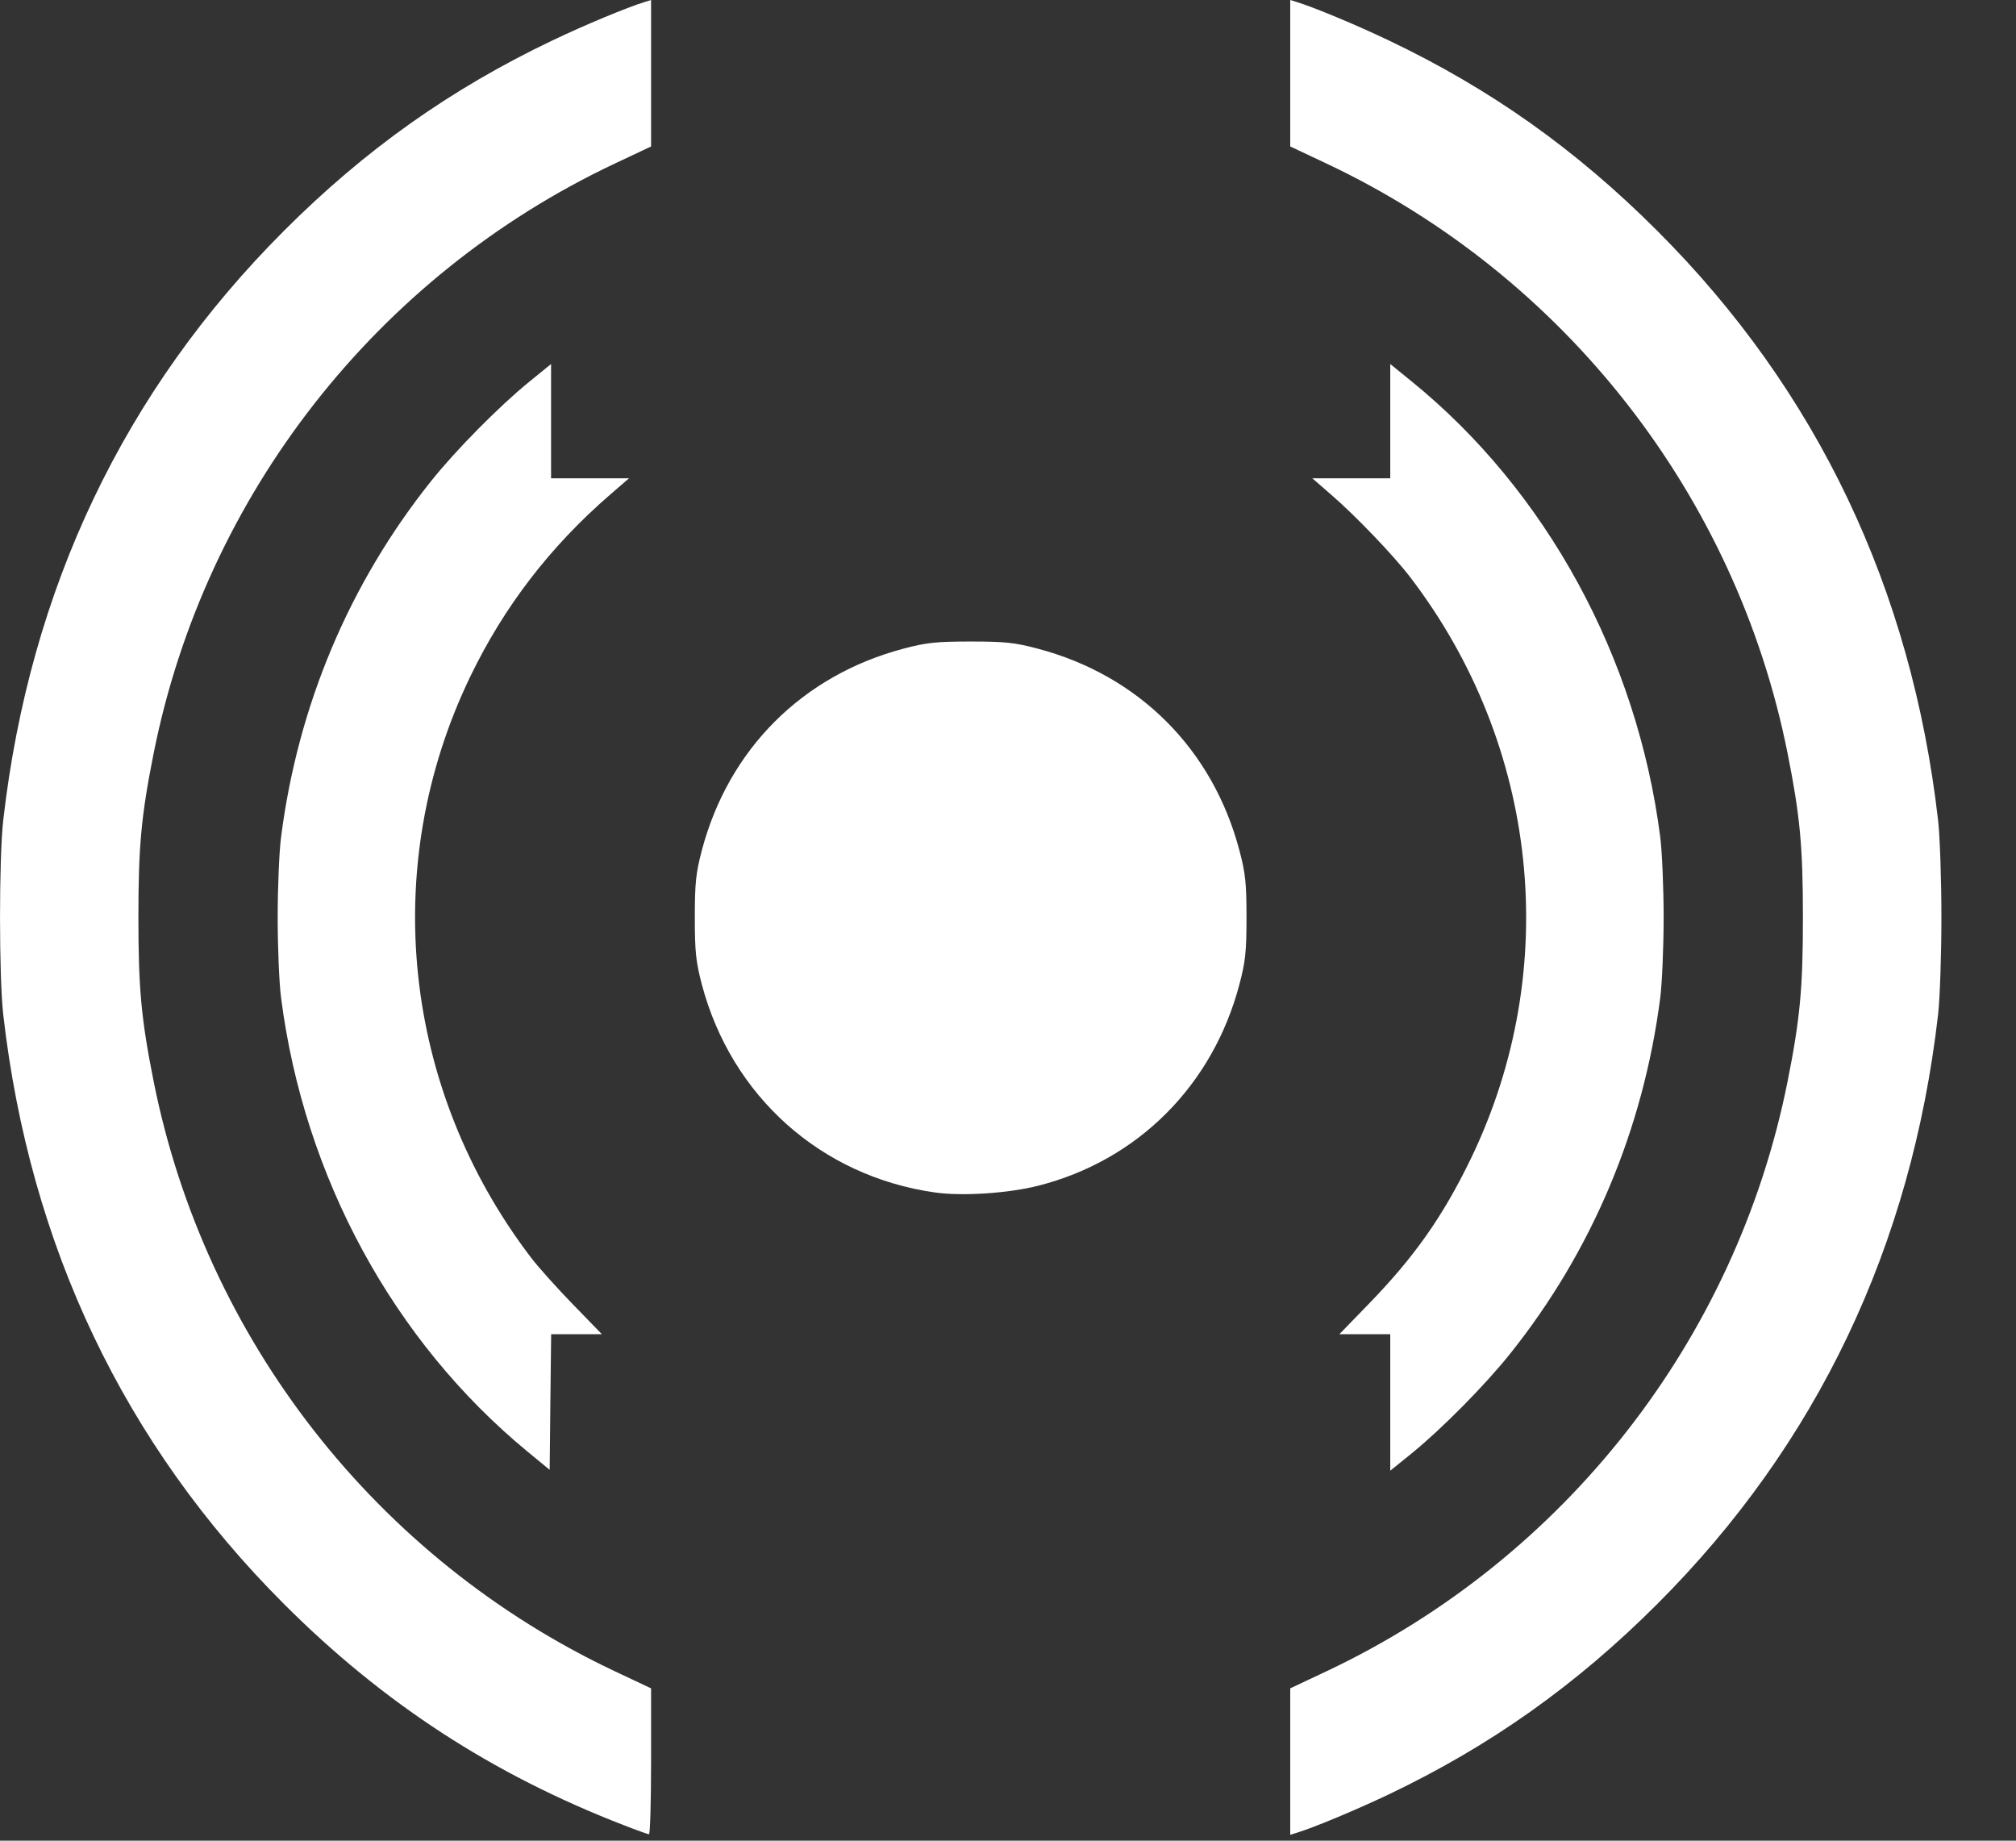 <?xml version="1.0" encoding="UTF-8"?>
<svg width="23px" height="21px" viewBox="0 0 23 21" version="1.1" xmlns="http://www.w3.org/2000/svg" xmlns:xlink="http://www.w3.org/1999/xlink">
    <rect x="0" y="0" width="23" height="21" fill="#333333" stroke="none"/>
    <!-- Generator: Sketch 54.1 (76490) - https://sketchapp.com -->
    <title>Shape</title>
    <desc>Created with Sketch.</desc>
    <g id="Channels" stroke="none" stroke-width="1" fill="none" fill-rule="evenodd">
        <g id="iPad-Pro-Copy-4" transform="translate(-945, -778)" fill="#FFFFFF" fill-rule="nonzero">
            <g id="Group-29" transform="translate(934, 766)">
                <g id="Group-3-Copy">
                    <g id="Group-16">
                        <path d="M18.111,32.821 C16.616,32.242 15.372,31.432 14.24,30.3 C12.417,28.477 11.34,26.217 11.037,23.576 C10.988,23.146 10.988,21.786 11.037,21.357 C11.34,18.715 12.417,16.456 14.24,14.633 C15.164,13.708 16.142,13.015 17.301,12.462 C17.669,12.286 18.157,12.083 18.357,12.022 L18.428,12 L18.428,12.835 L18.428,13.671 L18.014,13.866 C15.298,15.148 13.34,17.652 12.753,20.594 C12.611,21.307 12.579,21.655 12.579,22.466 C12.579,23.278 12.611,23.626 12.753,24.338 C13.34,27.281 15.298,29.785 18.014,31.067 L18.428,31.262 L18.428,32.095 C18.428,32.554 18.417,32.928 18.404,32.927 C18.391,32.926 18.259,32.879 18.111,32.821 Z M25.72,32.097 L25.72,31.262 L26.134,31.067 C28.85,29.785 30.807,27.281 31.394,24.338 C31.536,23.626 31.569,23.278 31.569,22.466 C31.569,21.655 31.536,21.307 31.394,20.594 C30.807,17.652 28.85,15.148 26.134,13.866 L25.72,13.671 L25.72,12.835 L25.72,12 L25.791,12.022 C25.991,12.083 26.478,12.286 26.846,12.462 C28.006,13.015 28.983,13.708 29.907,14.633 C31.731,16.456 32.807,18.715 33.111,21.357 C33.132,21.54 33.149,22.039 33.149,22.466 C33.149,22.894 33.132,23.393 33.111,23.576 C32.807,26.217 31.731,28.477 29.907,30.3 C28.983,31.224 28.006,31.917 26.846,32.471 C26.478,32.646 25.991,32.85 25.791,32.911 L25.72,32.933 L25.72,32.097 L25.72,32.097 Z M17.017,28.56 C15.487,27.299 14.47,25.427 14.207,23.386 C14.185,23.22 14.168,22.806 14.168,22.466 C14.168,22.126 14.185,21.713 14.207,21.547 C14.4,20.045 14.986,18.656 15.918,17.489 C16.203,17.132 16.698,16.632 17.041,16.353 L17.287,16.153 L17.287,16.805 L17.287,17.457 L17.731,17.457 L18.176,17.457 L17.961,17.643 C17.279,18.233 16.752,18.918 16.367,19.715 C15.322,21.878 15.588,24.422 17.06,26.35 C17.14,26.455 17.354,26.694 17.536,26.881 L17.867,27.222 L17.577,27.222 L17.288,27.222 L17.279,27.995 L17.271,28.769 L17.017,28.56 Z M26.861,28.001 L26.861,27.222 L26.571,27.222 L26.28,27.222 L26.611,26.881 C27.136,26.341 27.463,25.876 27.781,25.218 C28.825,23.055 28.558,20.504 27.087,18.583 C26.9,18.338 26.461,17.88 26.186,17.643 L25.972,17.457 L26.416,17.457 L26.861,17.457 L26.861,16.805 L26.861,16.153 L27.107,16.353 C28.642,17.6 29.677,19.497 29.941,21.547 C29.962,21.713 29.98,22.126 29.98,22.466 C29.98,22.806 29.962,23.22 29.941,23.386 C29.747,24.887 29.161,26.277 28.229,27.444 C27.945,27.8 27.45,28.301 27.107,28.58 L26.861,28.779 L26.861,28.001 L26.861,28.001 Z M21.67,25.605 C20.369,25.422 19.345,24.509 19.007,23.231 C18.939,22.971 18.927,22.858 18.927,22.466 C18.927,22.075 18.939,21.961 19.007,21.702 C19.312,20.547 20.155,19.705 21.309,19.4 C21.569,19.331 21.683,19.319 22.074,19.319 C22.465,19.319 22.579,19.331 22.838,19.4 C23.993,19.705 24.835,20.547 25.14,21.702 C25.209,21.961 25.221,22.075 25.221,22.466 C25.221,22.858 25.209,22.971 25.14,23.231 C24.836,24.384 23.98,25.24 22.844,25.528 C22.505,25.614 21.979,25.649 21.67,25.605 Z" id="Shape"></path>
                    </g>
                </g>
            </g>
        </g>
    </g>
</svg>
